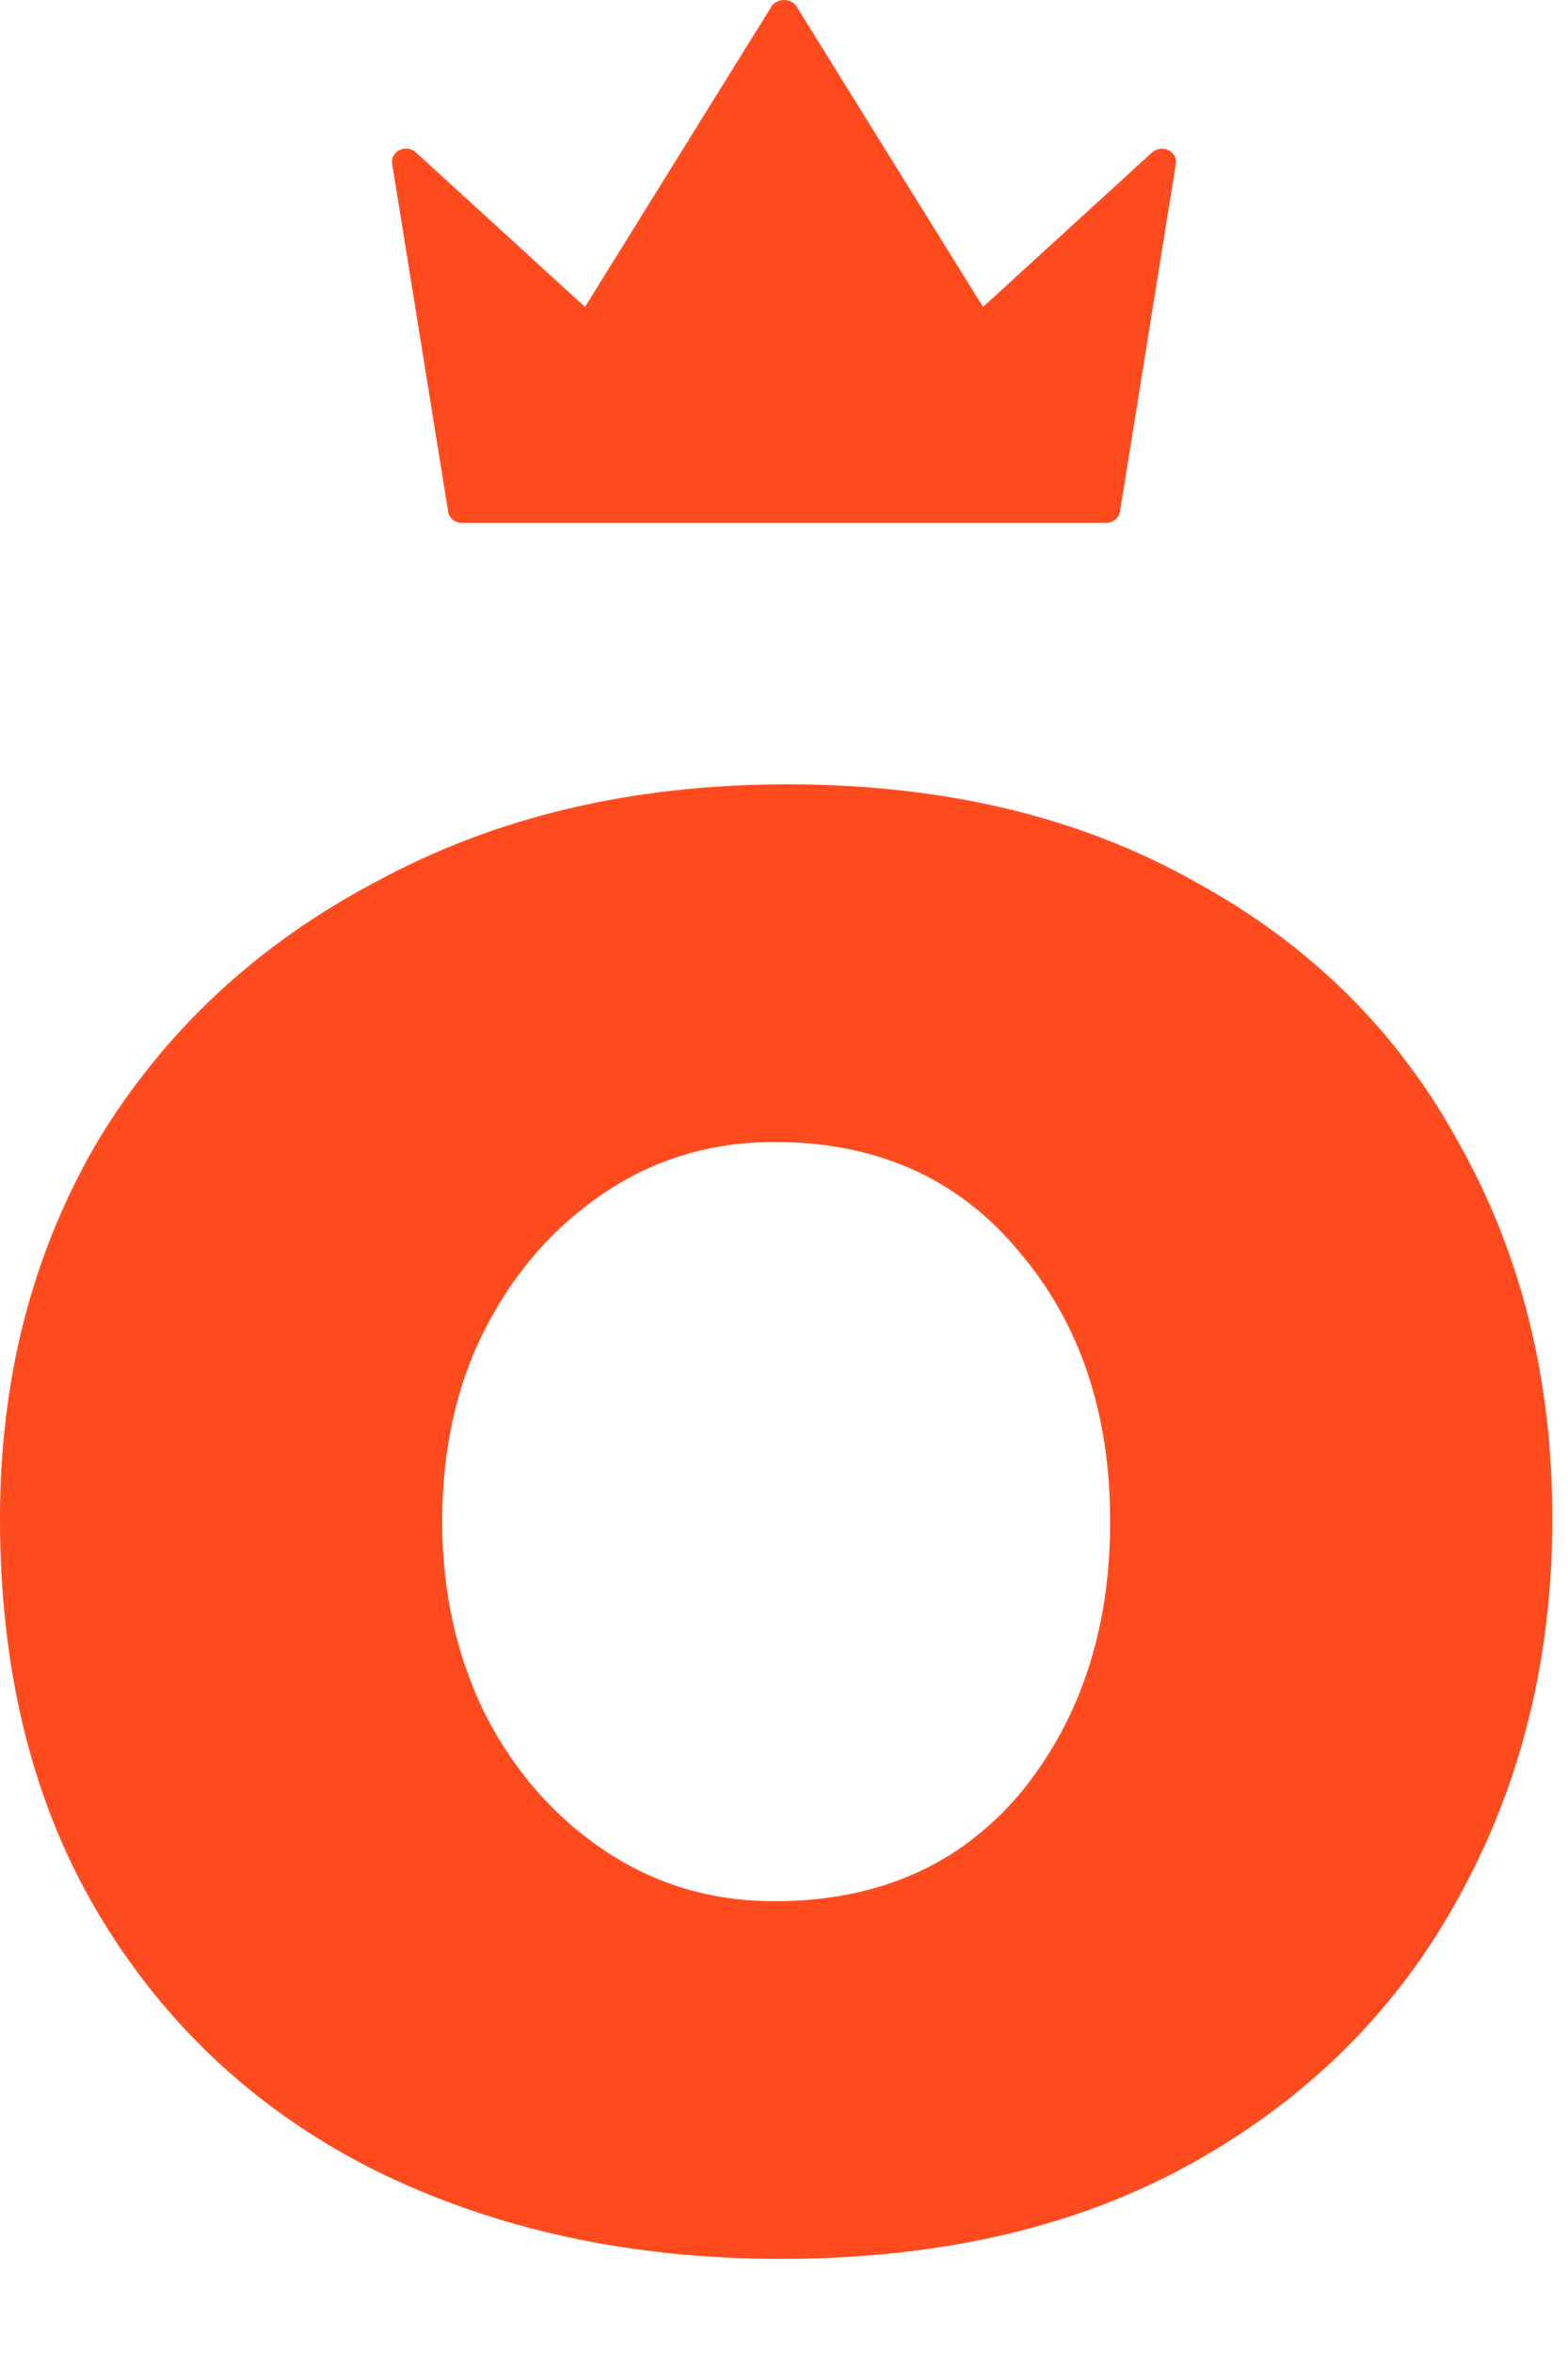 <svg xmlns="http://www.w3.org/2000/svg" version="1.1" xmlns:xlink="http://www.w3.org/1999/xlink" xmlns:svgjs="http://svgjs.dev/svgjs" width="12" height="18"><svg width="12" height="18" viewBox="0 0 12 18" fill="none" xmlns="http://www.w3.org/2000/svg">
<path d="M8.94 1.148C8.92 1.139 8.897 1.136 8.875 1.139C8.853 1.142 8.833 1.152 8.817 1.166L7.523 2.348L6.093 0.045C6.083 0.031 6.069 0.02 6.053 0.012C6.036 0.004 6.018 0 6 0C5.982 0 5.964 0.004 5.948 0.012C5.931 0.02 5.917 0.031 5.907 0.045L4.477 2.348L3.183 1.166C3.167 1.151 3.147 1.141 3.124 1.138C3.102 1.135 3.079 1.138 3.059 1.147C3.038 1.157 3.022 1.172 3.012 1.191C3.001 1.21 2.998 1.231 3.001 1.252L3.43 3.916C3.434 3.939 3.447 3.961 3.466 3.976C3.486 3.992 3.511 4 3.537 4H8.463C8.489 4 8.514 3.992 8.534 3.976C8.554 3.961 8.567 3.939 8.571 3.916L8.999 1.252C9.002 1.231 8.998 1.21 8.988 1.191C8.977 1.173 8.96 1.158 8.94 1.148Z" fill="#FF4B1E"></path>
<path d="M0 11.616C0 10.544 0.248 9.584 0.744 8.736C1.256 7.888 1.968 7.224 2.88 6.744C3.792 6.248 4.84 6 6.024 6C7.224 6 8.264 6.248 9.144 6.744C10.024 7.224 10.696 7.888 11.16 8.736C11.64 9.584 11.88 10.544 11.88 11.616C11.88 12.688 11.64 13.656 11.16 14.52C10.696 15.368 10.024 16.04 9.144 16.536C8.264 17.032 7.208 17.28 5.976 17.28C4.824 17.28 3.792 17.056 2.88 16.608C1.984 16.16 1.28 15.512 0.768 14.664C0.256 13.816 0 12.8 0 11.616ZM3.384 11.64C3.384 12.184 3.496 12.68 3.72 13.128C3.944 13.56 4.248 13.904 4.632 14.16C5.016 14.416 5.448 14.544 5.928 14.544C6.712 14.544 7.336 14.272 7.8 13.728C8.264 13.168 8.496 12.472 8.496 11.64C8.496 10.808 8.264 10.12 7.8 9.576C7.336 9.016 6.712 8.736 5.928 8.736C5.448 8.736 5.016 8.864 4.632 9.12C4.248 9.376 3.944 9.72 3.72 10.152C3.496 10.584 3.384 11.08 3.384 11.64Z" fill="#FF4B1E"></path>
</svg><style>@media (prefers-color-scheme: light) { :root { filter: none; } }
@media (prefers-color-scheme: dark) { :root { filter: none; } }
</style></svg>